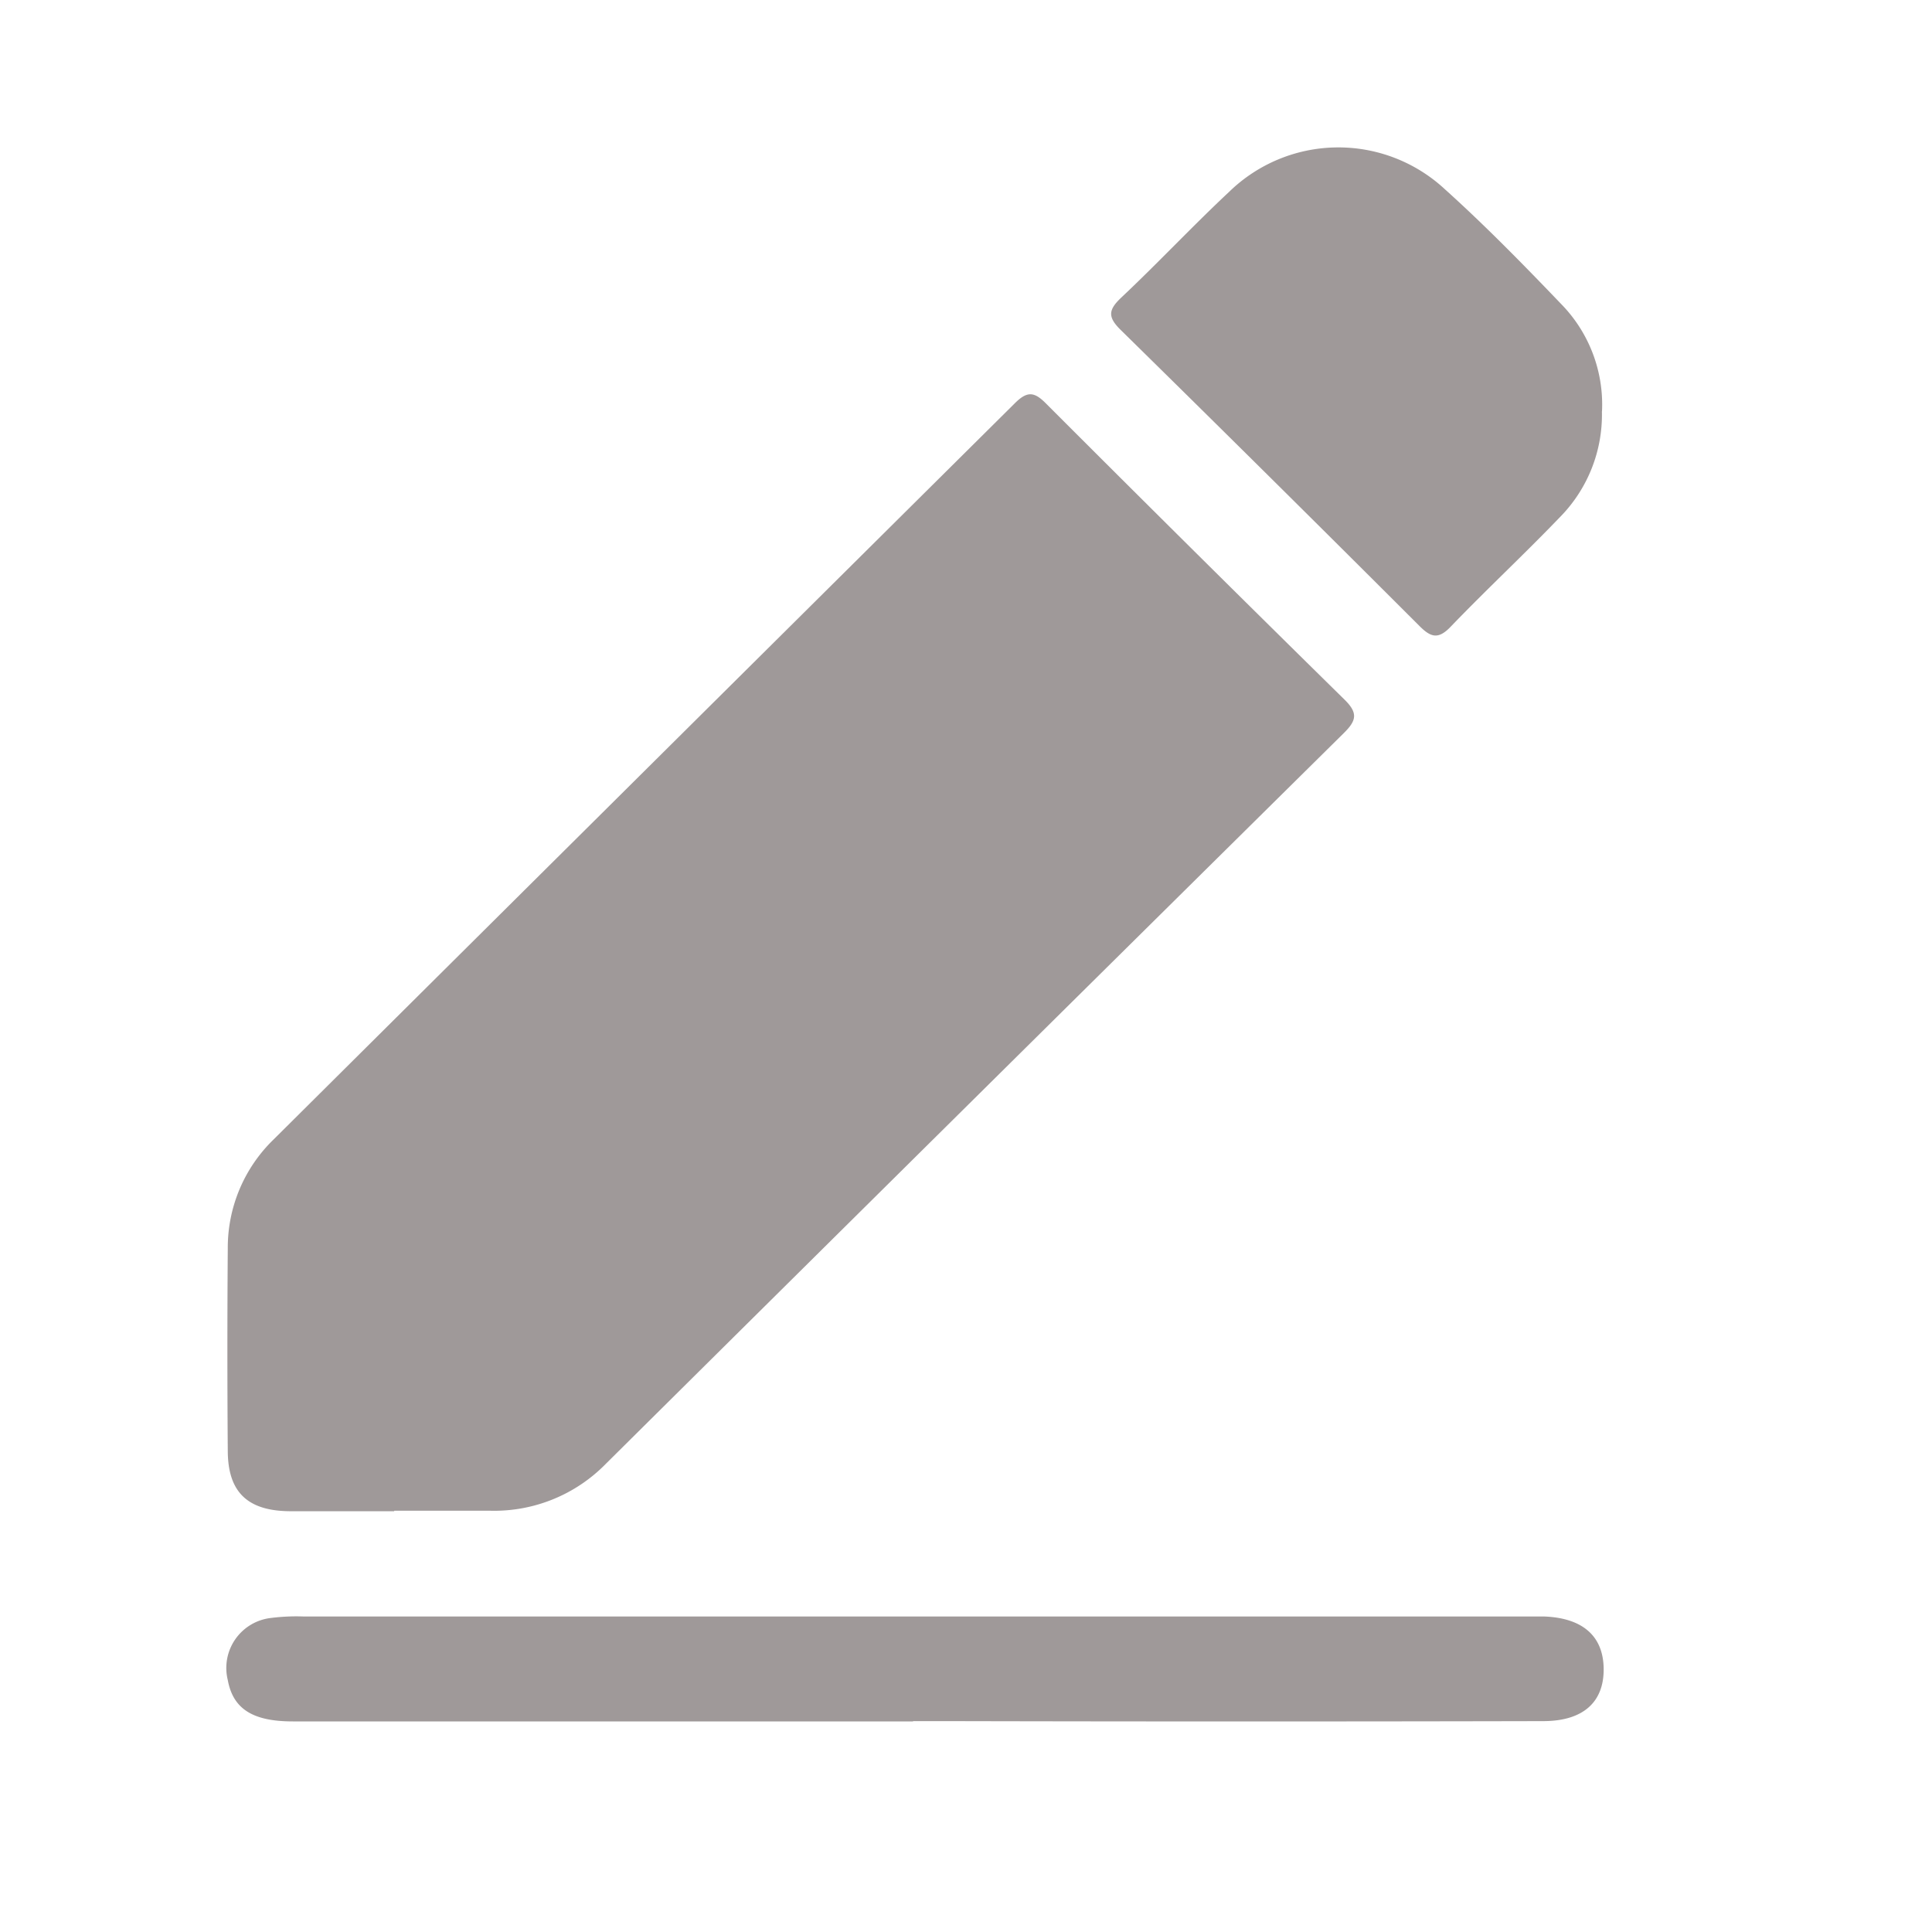 <svg xmlns="http://www.w3.org/2000/svg" xmlns:xlink="http://www.w3.org/1999/xlink" width="20" height="20" viewBox="0 0 20 20">
  <defs>
    <clipPath id="clip-path">
      <rect id="사각형_1409" data-name="사각형 1409" width="20" height="20" transform="translate(0 0)" fill="#9f9999"/>
    </clipPath>
  </defs>
  <g id="profile_icon" transform="translate(-0.054 -0.054)">
    <g id="그룹_271" data-name="그룹 271" transform="translate(0.054 0.054)" clip-path="url(#clip-path)">
      <path id="패스_617" data-name="패스 617" d="M1.742,15.429c-.364,0-.729,0-1.093,0-.431-.006-.63-.2-.633-.619q-.008-1.051,0-2.1a1.558,1.558,0,0,1,.472-1.127Q4.325,7.769,8.163,3.96c.127-.127.2-.122.321,0Q10.023,5.5,11.576,7.027c.144.141.123.219-.009.349Q7.746,11.153,3.93,14.938a1.617,1.617,0,0,1-1.2.486c-.33,0-.66,0-.991,0v.005" transform="translate(2.342 0.215)" fill="#9f9999"/>
      <path id="패스_618" data-name="패스 618" d="M18.822,2.73a1.512,1.512,0,0,1-.438,1.1c-.368.383-.759.747-1.127,1.13-.129.135-.206.112-.326-.009q-1.537-1.536-3.088-3.06c-.143-.139-.129-.213.007-.341.379-.357.736-.739,1.116-1.094A1.62,1.62,0,0,1,17.192.428c.42.378.817.784,1.209,1.193a1.488,1.488,0,0,1,.422,1.109" transform="translate(-2.239 1.527)" fill="#9f9999"/>
      <path id="패스_619" data-name="패스 619" d="M7.106,24.1q-3.211,0-6.422,0c-.418,0-.618-.133-.672-.428a.521.521,0,0,1,.448-.643,2.077,2.077,0,0,1,.34-.015H13.438c.069,0,.137,0,.205,0,.392.016.606.2.612.535.006.348-.209.548-.626.548q-3.073.007-6.148,0H7.106" transform="translate(2.346 -6.28)" fill="#9f9999"/>
    </g>
  </g>
</svg>
